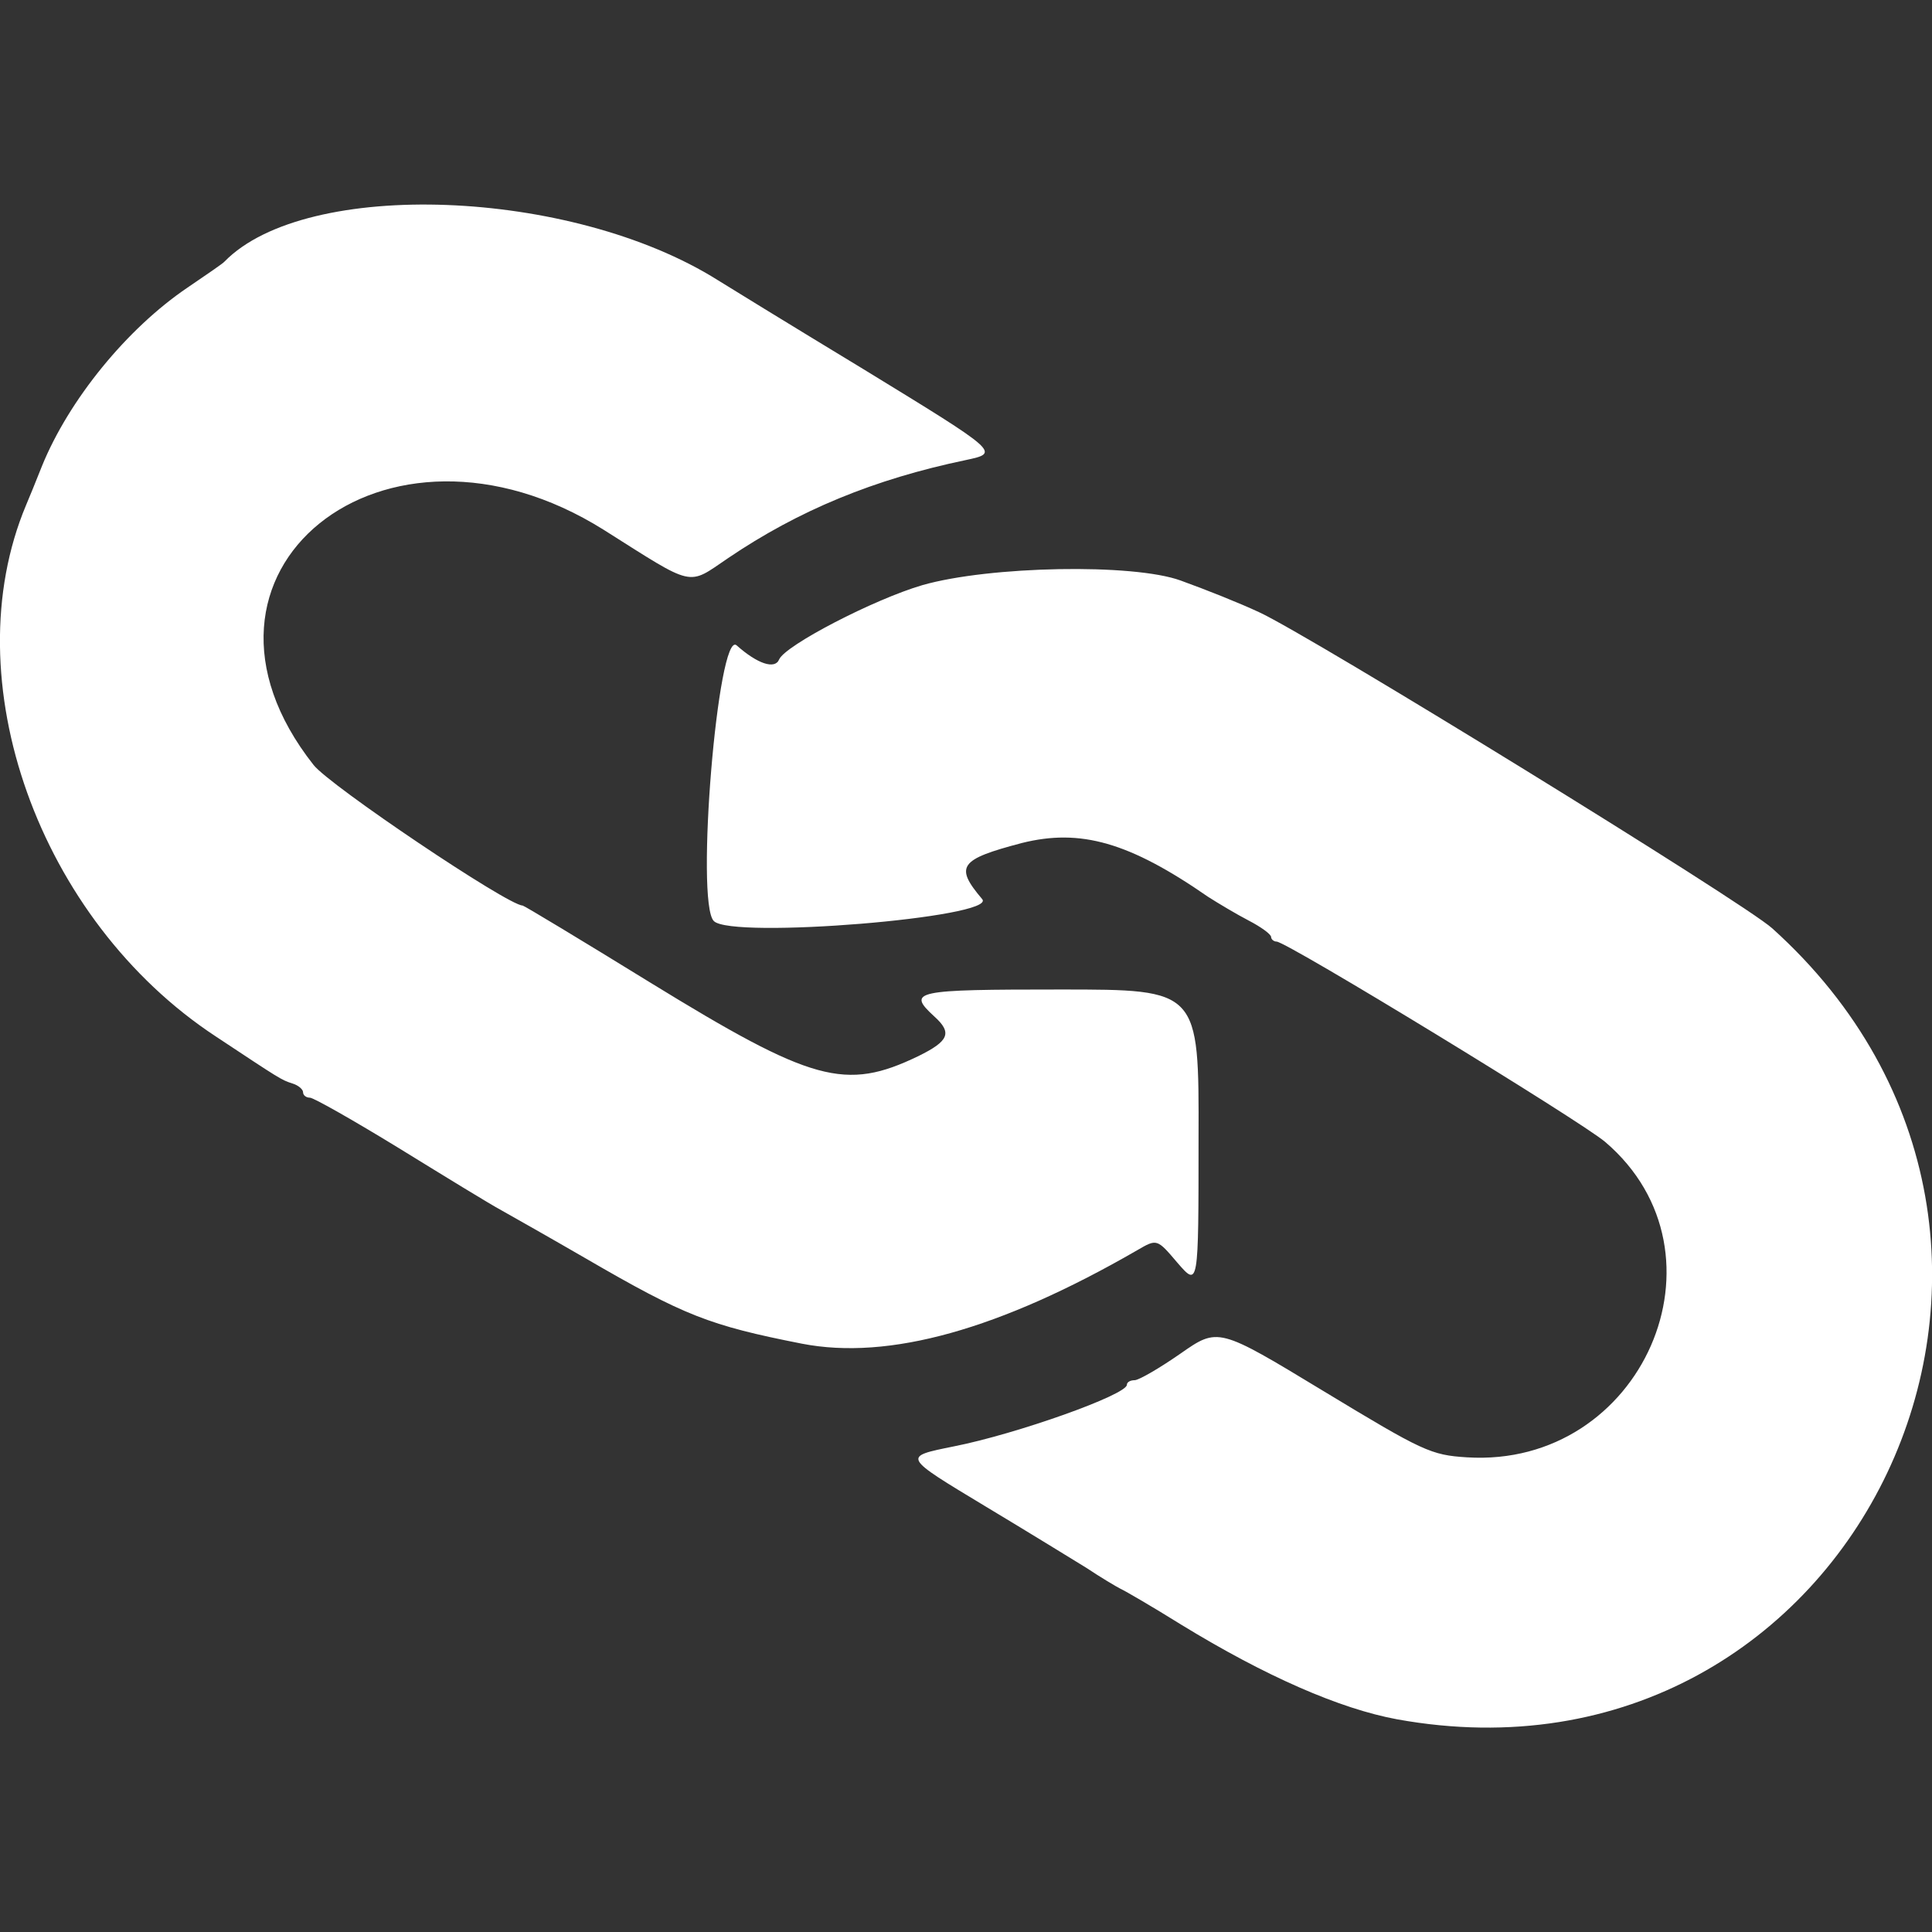 <?xml version="1.0" encoding="UTF-8" standalone="no"?>
<!-- Created with Inkscape (http://www.inkscape.org/) -->

<svg
   width="16"
   height="16"
   viewBox="0 0 4.233 4.233"
   version="1.1"
   id="svg5"
   xml:space="preserve"
   inkscape:version="1.2.1 (9c6d41e4, 2022-07-14)"
   sodipodi:docname="pact_logo.svg"
   xmlns:inkscape="http://www.inkscape.org/namespaces/inkscape"
   xmlns:sodipodi="http://sodipodi.sourceforge.net/DTD/sodipodi-0.dtd"
   xmlns="http://www.w3.org/2000/svg"
   xmlns:svg="http://www.w3.org/2000/svg"><rect x="0" y="0" width="4.233" height="4.233" fill="#333333" stroke="none"/><sodipodi:namedview
     id="namedview7"
     pagecolor="#ffffff"
     bordercolor="#000000"
     borderopacity="0.25"
     inkscape:showpageshadow="2"
     inkscape:pageopacity="0.0"
     inkscape:pagecheckerboard="0"
     inkscape:deskcolor="#d1d1d1"
     inkscape:document-units="mm"
     showgrid="false"
     inkscape:zoom="14.75"
     inkscape:cx="16.847458"
     inkscape:cy="5.2881356"
     inkscape:window-width="1680"
     inkscape:window-height="1050"
     inkscape:window-x="0"
     inkscape:window-y="67"
     inkscape:window-maximized="0"
     inkscape:current-layer="layer1" /><defs
     id="defs2" /><g
     inkscape:label="Layer 1"
     inkscape:groupmode="layer"
     id="layer1"><path
       style="fill:#ffffff;fill-opacity:1;stroke-width:0.002"
       d="m -7.474,3.837 c -0.003,-0.003 -0.003,-0.003 7.804e-4,-7.805e-4 0.003,0.003 0.005,0.004 0.003,0.004 -4.292e-4,0 -0.002,-0.002 -0.004,-0.004 z M -4.511,3.598 c 0.002,-5.24e-4 0.005,-4.897e-4 0.006,7.65e-5 0.001,5.662e-4 -2.46e-4,9.949e-4 -0.004,9.529e-4 -0.003,-4.13e-5 -0.005,-5.054e-4 -0.003,-0.001 z m 0.101,0 c 0.002,-5.24e-4 0.005,-4.897e-4 0.006,7.65e-5 0.001,5.662e-4 -2.46e-4,9.949e-4 -0.004,9.529e-4 -0.003,-4.13e-5 -0.005,-5.054e-4 -0.003,-0.001 z m -0.148,-0.002 c 0.001,-5.97e-4 0.003,-5.237e-4 0.004,1.634e-4 6.869e-4,6.869e-4 -5.341e-4,0.001 -0.003,0.001 -0.002,-9.93e-5 -0.003,-5.891e-4 -0.001,-0.001 z m 0.192,0 c 0.001,-5.97e-4 0.003,-5.237e-4 0.004,1.634e-4 6.869e-4,6.869e-4 -5.341e-4,0.001 -0.003,0.001 -0.002,-9.93e-5 -0.003,-5.891e-4 -0.001,-0.001 z M -4.52,3.269 c 0.001,-5.973e-4 0.003,-5.238e-4 0.004,1.633e-4 6.869e-4,6.868e-4 -5.341e-4,0.001 -0.003,0.001 -0.002,-9.92e-5 -0.003,-5.891e-4 -0.001,-0.001 z m 0.089,0 c 0.001,-5.973e-4 0.003,-5.238e-4 0.004,1.633e-4 6.869e-4,6.868e-4 -5.341e-4,0.001 -0.003,0.001 -0.002,-9.92e-5 -0.003,-5.891e-4 -0.001,-0.001 z m 0.71,-0.187 c 0,-0.003 4.693e-4,-0.004 0.001,-0.003 5.734e-4,0.001 5.734e-4,0.004 0,0.005 -5.734e-4,0.001 -0.001,2.584e-4 -0.001,-0.003 z m -1.633e-4,-0.071 c 9.93e-5,-0.002 5.892e-4,-0.003 0.001,-0.001 5.971e-4,0.001 5.237e-4,0.003 -1.633e-4,0.004 -6.869e-4,6.869e-4 -0.001,-5.342e-4 -0.001,-0.003 z m -0.499,-0.059 -0.008,-0.009 0.009,0.008 c 0.008,0.008 0.01,0.009 0.008,0.009 -3.376e-4,0 -0.004,-0.004 -0.009,-0.009 z M -4.834,2.603 c -0.003,-0.003 -0.003,-0.003 7.806e-4,-7.806e-4 0.002,0.002 0.004,0.003 0.004,0.004 0,0.002 -0.002,6.062e-4 -0.004,-0.003 z M -4.993,2.263 c 9.92e-5,-0.002 5.891e-4,-0.003 0.001,-0.001 5.972e-4,0.001 5.238e-4,0.003 -1.633e-4,0.004 -6.869e-4,6.867e-4 -0.001,-5.343e-4 -0.001,-0.003 z m 1.633e-4,-0.065 c 0,-0.003 4.692e-4,-0.004 0.001,-0.003 5.734e-4,0.001 5.734e-4,0.004 0,0.005 -5.734e-4,0.001 -0.001,2.582e-4 -0.001,-0.003 z m 1.191,-0.252 c 0,-0.106 2.511e-4,-0.15 5.583e-4,-0.097 3.07e-4,0.053 3.07e-4,0.14 0,0.193 -3.072e-4,0.053 -5.583e-4,0.01 -5.583e-4,-0.097 z m -0.483,0.065 c 0.001,-5.971e-4 0.003,-5.238e-4 0.004,1.634e-4 6.868e-4,6.869e-4 -5.342e-4,0.001 -0.003,0.001 -0.002,-9.92e-5 -0.003,-5.891e-4 -0.001,-0.001 z m 0.083,0 c 0.001,-5.971e-4 0.003,-5.238e-4 0.004,1.634e-4 6.869e-4,6.869e-4 -5.341e-4,0.001 -0.003,0.001 -0.002,-9.92e-5 -0.003,-5.891e-4 -0.001,-0.001 z M -4.352,1.684 c 0.001,-5.971e-4 0.003,-5.237e-4 0.004,1.631e-4 6.868e-4,6.869e-4 -5.342e-4,0.001 -0.003,0.001 -0.002,-9.92e-5 -0.003,-5.89e-4 -0.001,-0.001 z m 0.039,-0.002 c 0.001,-5.734e-4 0.004,-5.734e-4 0.005,0 0.001,5.735e-4 2.584e-4,0.001 -0.003,0.001 -0.003,0 -0.004,-4.691e-4 -0.003,-0.001 z m 0.108,-9.3e-5 c 0.003,-4.944e-4 0.006,-4.756e-4 0.008,4.18e-5 0.002,5.173e-4 -1.281e-4,9.219e-4 -0.005,8.988e-4 -0.005,-2.29e-5 -0.006,-4.462e-4 -0.004,-9.406e-4 z"
       id="path261" /><path
       style="fill:#b9b9b9;fill-opacity:1;stroke-width:0.002"
       d="m -3.505,3.836 c 0,-4.291e-4 0.002,-0.002 0.004,-0.004 0.003,-0.003 0.003,-0.003 7.805e-4,7.805e-4 -0.003,0.003 -0.004,0.005 -0.004,0.003 z m -3.975,-0.005 c -0.003,-0.003 -0.003,-0.003 7.805e-4,-7.806e-4 0.003,0.003 0.005,0.004 0.003,0.004 -4.293e-4,0 -0.002,-0.002 -0.004,-0.004 z m -0.014,-0.014 c -0.003,-0.003 -0.003,-0.003 7.805e-4,-7.805e-4 0.003,0.003 0.005,0.004 0.003,0.004 -4.293e-4,0 -0.002,-0.002 -0.004,-0.004 z m 4.006,0.003 c 0,-4.291e-4 0.002,-0.002 0.004,-0.004 0.003,-0.003 0.003,-0.003 7.805e-4,7.806e-4 -0.003,0.003 -0.004,0.005 -0.004,0.003 z M -4.523,3.598 c 0.002,-5.201e-4 0.005,-5.201e-4 0.007,0 0.002,5.199e-4 3.618e-4,9.453e-4 -0.004,9.453e-4 -0.004,0 -0.006,-4.254e-4 -0.004,-9.453e-4 z m 0.124,0 c 0.002,-5.239e-4 0.005,-4.897e-4 0.006,7.66e-5 0.001,5.66e-4 -2.46e-4,9.948e-4 -0.004,9.529e-4 -0.003,-4.14e-5 -0.005,-5.054e-4 -0.003,-0.001 z m -0.164,-0.002 c 0.001,-5.973e-4 0.003,-5.238e-4 0.004,1.632e-4 6.869e-4,6.869e-4 -5.341e-4,0.001 -0.003,0.001 -0.002,-9.92e-5 -0.003,-5.891e-4 -0.001,-0.001 z m 0.205,0 c 0.001,-5.973e-4 0.003,-5.238e-4 0.004,1.632e-4 6.869e-4,6.869e-4 -5.341e-4,0.001 -0.003,0.001 -0.002,-9.92e-5 -0.003,-5.891e-4 -0.001,-0.001 z M -6.102,2.819 -6.103,2.063 -6.367,2.063 -6.631,2.062 -6.367,2.062 c 0.21,-4.041e-4 0.264,2.28e-5 0.265,0.002 5.395e-4,0.001 7.415e-4,0.342 4.491e-4,0.757 l -5.317e-4,0.754 z m 1.589,0.45 c 0.001,-5.735e-4 0.004,-5.735e-4 0.005,0 0.001,5.733e-4 2.584e-4,0.001 -0.003,0.001 -0.003,0 -0.004,-4.691e-4 -0.003,-0.001 z m 0.074,0 c 0.001,-5.735e-4 0.004,-5.735e-4 0.005,0 0.001,5.733e-4 2.584e-4,0.001 -0.003,0.001 -0.003,0 -0.004,-4.691e-4 -0.003,-0.001 z m 0.718,-0.264 c 9.93e-5,-0.002 5.892e-4,-0.003 0.001,-0.001 5.971e-4,0.001 5.237e-4,0.003 -1.633e-4,0.004 -6.869e-4,6.869e-4 -0.001,-5.342e-4 -0.001,-0.003 z m -0.139,-0.317 -0.013,-0.014 0.014,0.013 c 0.013,0.012 0.015,0.015 0.013,0.015 -3.171e-4,0 -0.007,-0.006 -0.014,-0.014 z m -1.011,-0.122 c -0.003,-0.003 -0.003,-0.003 7.805e-4,-7.804e-4 0.003,0.003 0.005,0.004 0.003,0.004 -4.292e-4,0 -0.002,-0.002 -0.004,-0.004 z m 0.377,-0.245 -0.004,-0.005 0.005,0.004 c 0.004,0.004 0.006,0.005 0.004,0.005 -3.923e-4,0 -0.002,-0.002 -0.005,-0.005 z m -0.011,-0.011 c -0.003,-0.003 -0.003,-0.003 7.805e-4,-7.806e-4 0.003,0.003 0.005,0.004 0.003,0.004 -4.291e-4,0 -0.002,-0.002 -0.004,-0.004 z m -0.487,-0.04 c 0,-0.003 4.692e-4,-0.004 0.001,-0.003 5.734e-4,0.001 5.734e-4,0.004 0,0.005 -5.734e-4,0.001 -0.001,2.582e-4 -0.001,-0.003 z m -1.633e-4,-0.08 c 9.92e-5,-0.002 5.891e-4,-0.003 0.001,-0.001 5.972e-4,0.001 5.238e-4,0.003 -1.633e-4,0.004 -6.869e-4,6.868e-4 -0.001,-5.343e-4 -0.001,-0.003 z M -5.548,2.062 c 0.074,-3.009e-4 0.194,-3.009e-4 0.267,3e-7 0.073,3.009e-4 0.013,5.472e-4 -0.134,5.472e-4 -0.147,0 -0.206,-2.464e-4 -0.133,-5.475e-4 z m 1.27,-0.052 c 0.001,-5.972e-4 0.003,-5.238e-4 0.004,1.633e-4 6.869e-4,6.869e-4 -5.341e-4,0.001 -0.003,0.001 -0.002,-9.92e-5 -0.003,-5.891e-4 -0.001,-0.001 z m 0.07,0 c 0.001,-5.972e-4 0.003,-5.238e-4 0.004,1.633e-4 6.868e-4,6.869e-4 -5.342e-4,0.001 -0.003,0.001 -0.002,-9.92e-5 -0.003,-5.891e-4 -0.001,-0.001 z m 0.06,-0.327 c 0.001,-5.971e-4 0.003,-5.237e-4 0.004,1.631e-4 6.869e-4,6.869e-4 -5.341e-4,0.001 -0.003,0.001 -0.002,-9.92e-5 -0.003,-5.89e-4 -0.001,-0.001 z m -0.174,-0.002 c 0.001,-5.734e-4 0.004,-5.734e-4 0.005,0 0.001,5.735e-4 2.584e-4,0.001 -0.003,0.001 -0.003,0 -0.004,-4.691e-4 -0.003,-0.001 z m 0.129,-6.34e-5 c 0.002,-5.241e-4 0.005,-4.897e-4 0.006,7.67e-5 0.001,5.662e-4 -2.46e-4,9.95e-4 -0.004,9.529e-4 -0.003,-4.22e-5 -0.005,-5.054e-4 -0.003,-0.001 z m -3.304,-1.837 c 0,-4.2923e-4 0.002,-0.002 0.004,-0.004 0.003,-0.003 0.003,-0.002 7.805e-4,7.8043e-4 -0.003,0.003 -0.004,0.005 -0.004,0.003 z m 4.01,-0.003 c -0.003,-0.003 -0.003,-0.003 7.805e-4,-7.8043e-4 0.003,0.003 0.005,0.004 0.003,0.004 -4.292e-4,0 -0.002,-0.002 -0.004,-0.004 z m -3.993,-0.014 c 0,-4.2924e-4 0.002,-0.002 0.004,-0.004 0.003,-0.003 0.003,-0.002 7.804e-4,7.8042e-4 -0.003,0.003 -0.004,0.005 -0.004,0.003 z m 3.977,-0.003 c -0.003,-0.003 -0.003,-0.003 7.805e-4,-7.8042e-4 0.002,0.002 0.004,0.003 0.004,0.004 0,0.002 -0.002,6.0627e-4 -0.004,-0.003 z"
       id="path259" /><path
       style="fill:#a3a3a3;fill-opacity:1;stroke-width:0.002"
       d="m -3.494,3.825 c 0.003,-0.003 0.005,-0.005 0.006,-0.005 5.684e-4,0 -0.001,0.002 -0.004,0.005 -0.003,0.003 -0.005,0.005 -0.006,0.005 -5.685e-4,0 0.001,-0.002 0.004,-0.005 z m -3.993,-0.002 -0.004,-0.005 0.005,0.004 c 0.004,0.004 0.006,0.005 0.004,0.005 -3.922e-4,0 -0.002,-0.002 -0.005,-0.005 z M -4.532,3.598 c 0.001,-5.734e-4 0.004,-5.734e-4 0.005,0 0.001,5.734e-4 2.584e-4,0.001 -0.003,0.001 -0.003,0 -0.004,-4.692e-4 -0.003,-0.001 z m 0.143,0 c 0.001,-5.734e-4 0.004,-5.734e-4 0.005,0 0.001,5.734e-4 2.583e-4,0.001 -0.003,0.001 -0.003,0 -0.004,-4.692e-4 -0.003,-0.001 z m -0.18,-0.002 c 0.001,-5.97e-4 0.003,-5.237e-4 0.004,1.634e-4 6.868e-4,6.869e-4 -5.342e-4,0.001 -0.003,0.001 -0.002,-9.93e-5 -0.003,-5.891e-4 -0.001,-0.001 z M -4.986,3.495 c -5.418e-4,-0.001 -7.45e-4,-0.095 -4.517e-4,-0.208 l 5.329e-4,-0.206 0.001,0.208 c 5.685e-4,0.115 7.717e-4,0.208 4.517e-4,0.208 -3.198e-4,-2e-7 -0.001,-0.001 -0.002,-0.003 z m 0.48,-0.226 c 0.001,-5.735e-4 0.004,-5.735e-4 0.005,0 0.001,5.733e-4 2.583e-4,0.001 -0.003,0.001 -0.003,0 -0.004,-4.691e-4 -0.003,-0.001 z m 0.058,0 c 0.001,-5.735e-4 0.004,-5.735e-4 0.005,0 0.001,5.733e-4 2.583e-4,0.001 -0.003,0.001 -0.003,0 -0.004,-4.691e-4 -0.003,-0.001 z m -0.091,-0.002 c 0.001,-5.973e-4 0.003,-5.238e-4 0.004,1.631e-4 6.869e-4,6.869e-4 -5.341e-4,0.001 -0.003,0.001 -0.002,-9.92e-5 -0.003,-5.891e-4 -0.001,-0.001 z m 0.817,-0.173 c 9.93e-5,-0.002 5.892e-4,-0.003 0.001,-0.001 5.971e-4,0.001 5.237e-4,0.003 -1.633e-4,0.004 -6.869e-4,6.869e-4 -0.001,-5.342e-4 -0.001,-0.003 z M -3.844,2.705 c -0.003,-0.003 -0.003,-0.003 7.805e-4,-7.804e-4 0.002,0.002 0.004,0.003 0.004,0.004 0,0.002 -0.002,6.063e-4 -0.004,-0.003 z m -0.033,-0.033 c -0.003,-0.003 -0.003,-0.003 7.805e-4,-7.804e-4 0.002,0.002 0.004,0.003 0.004,0.004 0,0.002 -0.002,6.063e-4 -0.004,-0.003 z M -4.272,2.01 c 0.001,-5.733e-4 0.004,-5.733e-4 0.005,0 0.001,5.735e-4 2.584e-4,0.001 -0.003,0.001 -0.003,0 -0.004,-4.692e-4 -0.003,-0.001 z m 0.056,0 c 0.001,-5.733e-4 0.004,-5.733e-4 0.005,0 0.001,5.735e-4 2.583e-4,0.001 -0.003,0.001 -0.003,0 -0.004,-4.692e-4 -0.003,-0.001 z M -4.854,1.874 c 0.004,-0.004 0.007,-0.007 0.008,-0.007 5.685e-4,0 -0.002,0.003 -0.006,0.007 -0.004,0.004 -0.007,0.007 -0.008,0.007 -5.685e-4,0 0.002,-0.003 0.006,-0.007 z m 0.492,-0.191 c 0.001,-5.971e-4 0.003,-5.237e-4 0.004,1.631e-4 6.869e-4,6.869e-4 -5.341e-4,0.001 -0.003,0.001 -0.002,-9.92e-5 -0.003,-5.89e-4 -0.001,-0.001 z m 0.221,0 c 0.001,-5.971e-4 0.003,-5.237e-4 0.004,1.631e-4 6.869e-4,6.869e-4 -5.341e-4,0.001 -0.003,0.001 -0.002,-9.92e-5 -0.003,-5.89e-4 -0.001,-0.001 z m -0.188,-0.002 c 0.001,-5.734e-4 0.004,-5.734e-4 0.005,0 0.001,5.735e-4 2.584e-4,0.001 -0.003,0.001 -0.003,0 -0.004,-4.691e-4 -0.003,-0.001 z m 0.147,-4.3e-5 c 0.001,-5.971e-4 0.003,-5.237e-4 0.004,1.631e-4 6.868e-4,6.869e-4 -5.342e-4,0.001 -0.003,0.001 -0.002,-9.92e-5 -0.003,-5.89e-4 -0.001,-0.001 z m -3.303,-1.848 c 0.003,-0.003 0.005,-0.005 0.006,-0.005 5.685e-4,0 -0.001,0.002 -0.004,0.005 -0.003,0.003 -0.005,0.005 -0.006,0.005 -5.684e-4,0 0.001,-0.002 0.004,-0.005 z m 3.991,-5.1677e-4 -0.005,-0.006 0.006,0.005 c 0.003,0.003 0.006,0.005 0.006,0.006 0,0.002 -0.002,3.0174e-4 -0.006,-0.005 z"
       id="path257" /><path
       style="fill:#ffffff;fill-opacity:1;stroke-width:0.013"
       d="M 3.061,3.767 C 2.936,3.744 2.773,3.673 2.587,3.559 2.526,3.521 2.466,3.486 2.455,3.481 2.445,3.476 2.41,3.455 2.38,3.435 2.349,3.416 2.25,3.355 2.16,3.301 1.976,3.19 1.977,3.192 2.09,3.169 2.227,3.142 2.469,3.056 2.469,3.034 c 0,-0.006 0.008,-0.01 0.017,-0.01 0.009,0 0.054,-0.026 0.1,-0.058 0.083,-0.058 0.083,-0.058 0.314,0.082 0.218,0.132 0.235,0.14 0.314,0.145 0.384,0.024 0.59,-0.446 0.303,-0.691 -0.054,-0.046 -0.698,-0.439 -0.72,-0.439 -0.006,0 -0.012,-0.005 -0.012,-0.01 0,-0.006 -0.022,-0.022 -0.049,-0.036 -0.027,-0.014 -0.067,-0.038 -0.089,-0.052 C 2.474,1.845 2.367,1.815 2.239,1.847 2.102,1.883 2.091,1.898 2.152,1.97 2.186,2.01 1.603,2.058 1.564,2.018 1.523,1.978 1.573,1.378 1.614,1.414 c 0.046,0.041 0.084,0.053 0.093,0.031 0.013,-0.031 0.208,-0.132 0.314,-0.163 0.147,-0.042 0.462,-0.048 0.566,-0.01 0.058,0.021 0.128,0.049 0.171,0.069 0.11,0.05 1.062,0.636 1.125,0.693 C 4.647,2.722 4.065,3.949 3.061,3.767 Z M 1.757,2.944 C 1.554,2.904 1.5,2.883 1.283,2.757 1.207,2.713 1.124,2.666 1.099,2.652 1.073,2.638 0.972,2.576 0.873,2.515 0.775,2.455 0.687,2.405 0.679,2.405 c -0.008,0 -0.015,-0.005 -0.015,-0.012 0,-0.006 -0.01,-0.015 -0.023,-0.019 C 0.616,2.366 0.615,2.365 0.473,2.271 0.085,2.016 -0.103,1.489 0.057,1.107 c 0.006,-0.014 0.022,-0.053 0.035,-0.086 0.059,-0.145 0.186,-0.301 0.319,-0.391 0.041,-0.028 0.078,-0.053 0.081,-0.057 C 0.671,0.39 1.252,0.412 1.573,0.614 c 0.011,0.007 0.154,0.095 0.319,0.195 0.299,0.183 0.299,0.183 0.224,0.199 -0.201,0.042 -0.366,0.11 -0.521,0.215 -0.09,0.061 -0.071,0.065 -0.272,-0.062 -0.481,-0.302 -0.969,0.093 -0.636,0.515 0.035,0.045 0.426,0.308 0.458,0.308 0.003,0 0.129,0.076 0.28,0.169 C 1.78,2.371 1.852,2.391 2.012,2.314 2.079,2.281 2.087,2.263 2.047,2.227 1.986,2.171 2.003,2.168 2.324,2.168 c 0.303,0 0.303,0 0.302,0.326 C 2.626,2.82 2.626,2.82 2.58,2.767 2.535,2.714 2.535,2.714 2.492,2.739 2.191,2.913 1.947,2.981 1.757,2.944 Z"
       id="path4964" /></g></svg>
